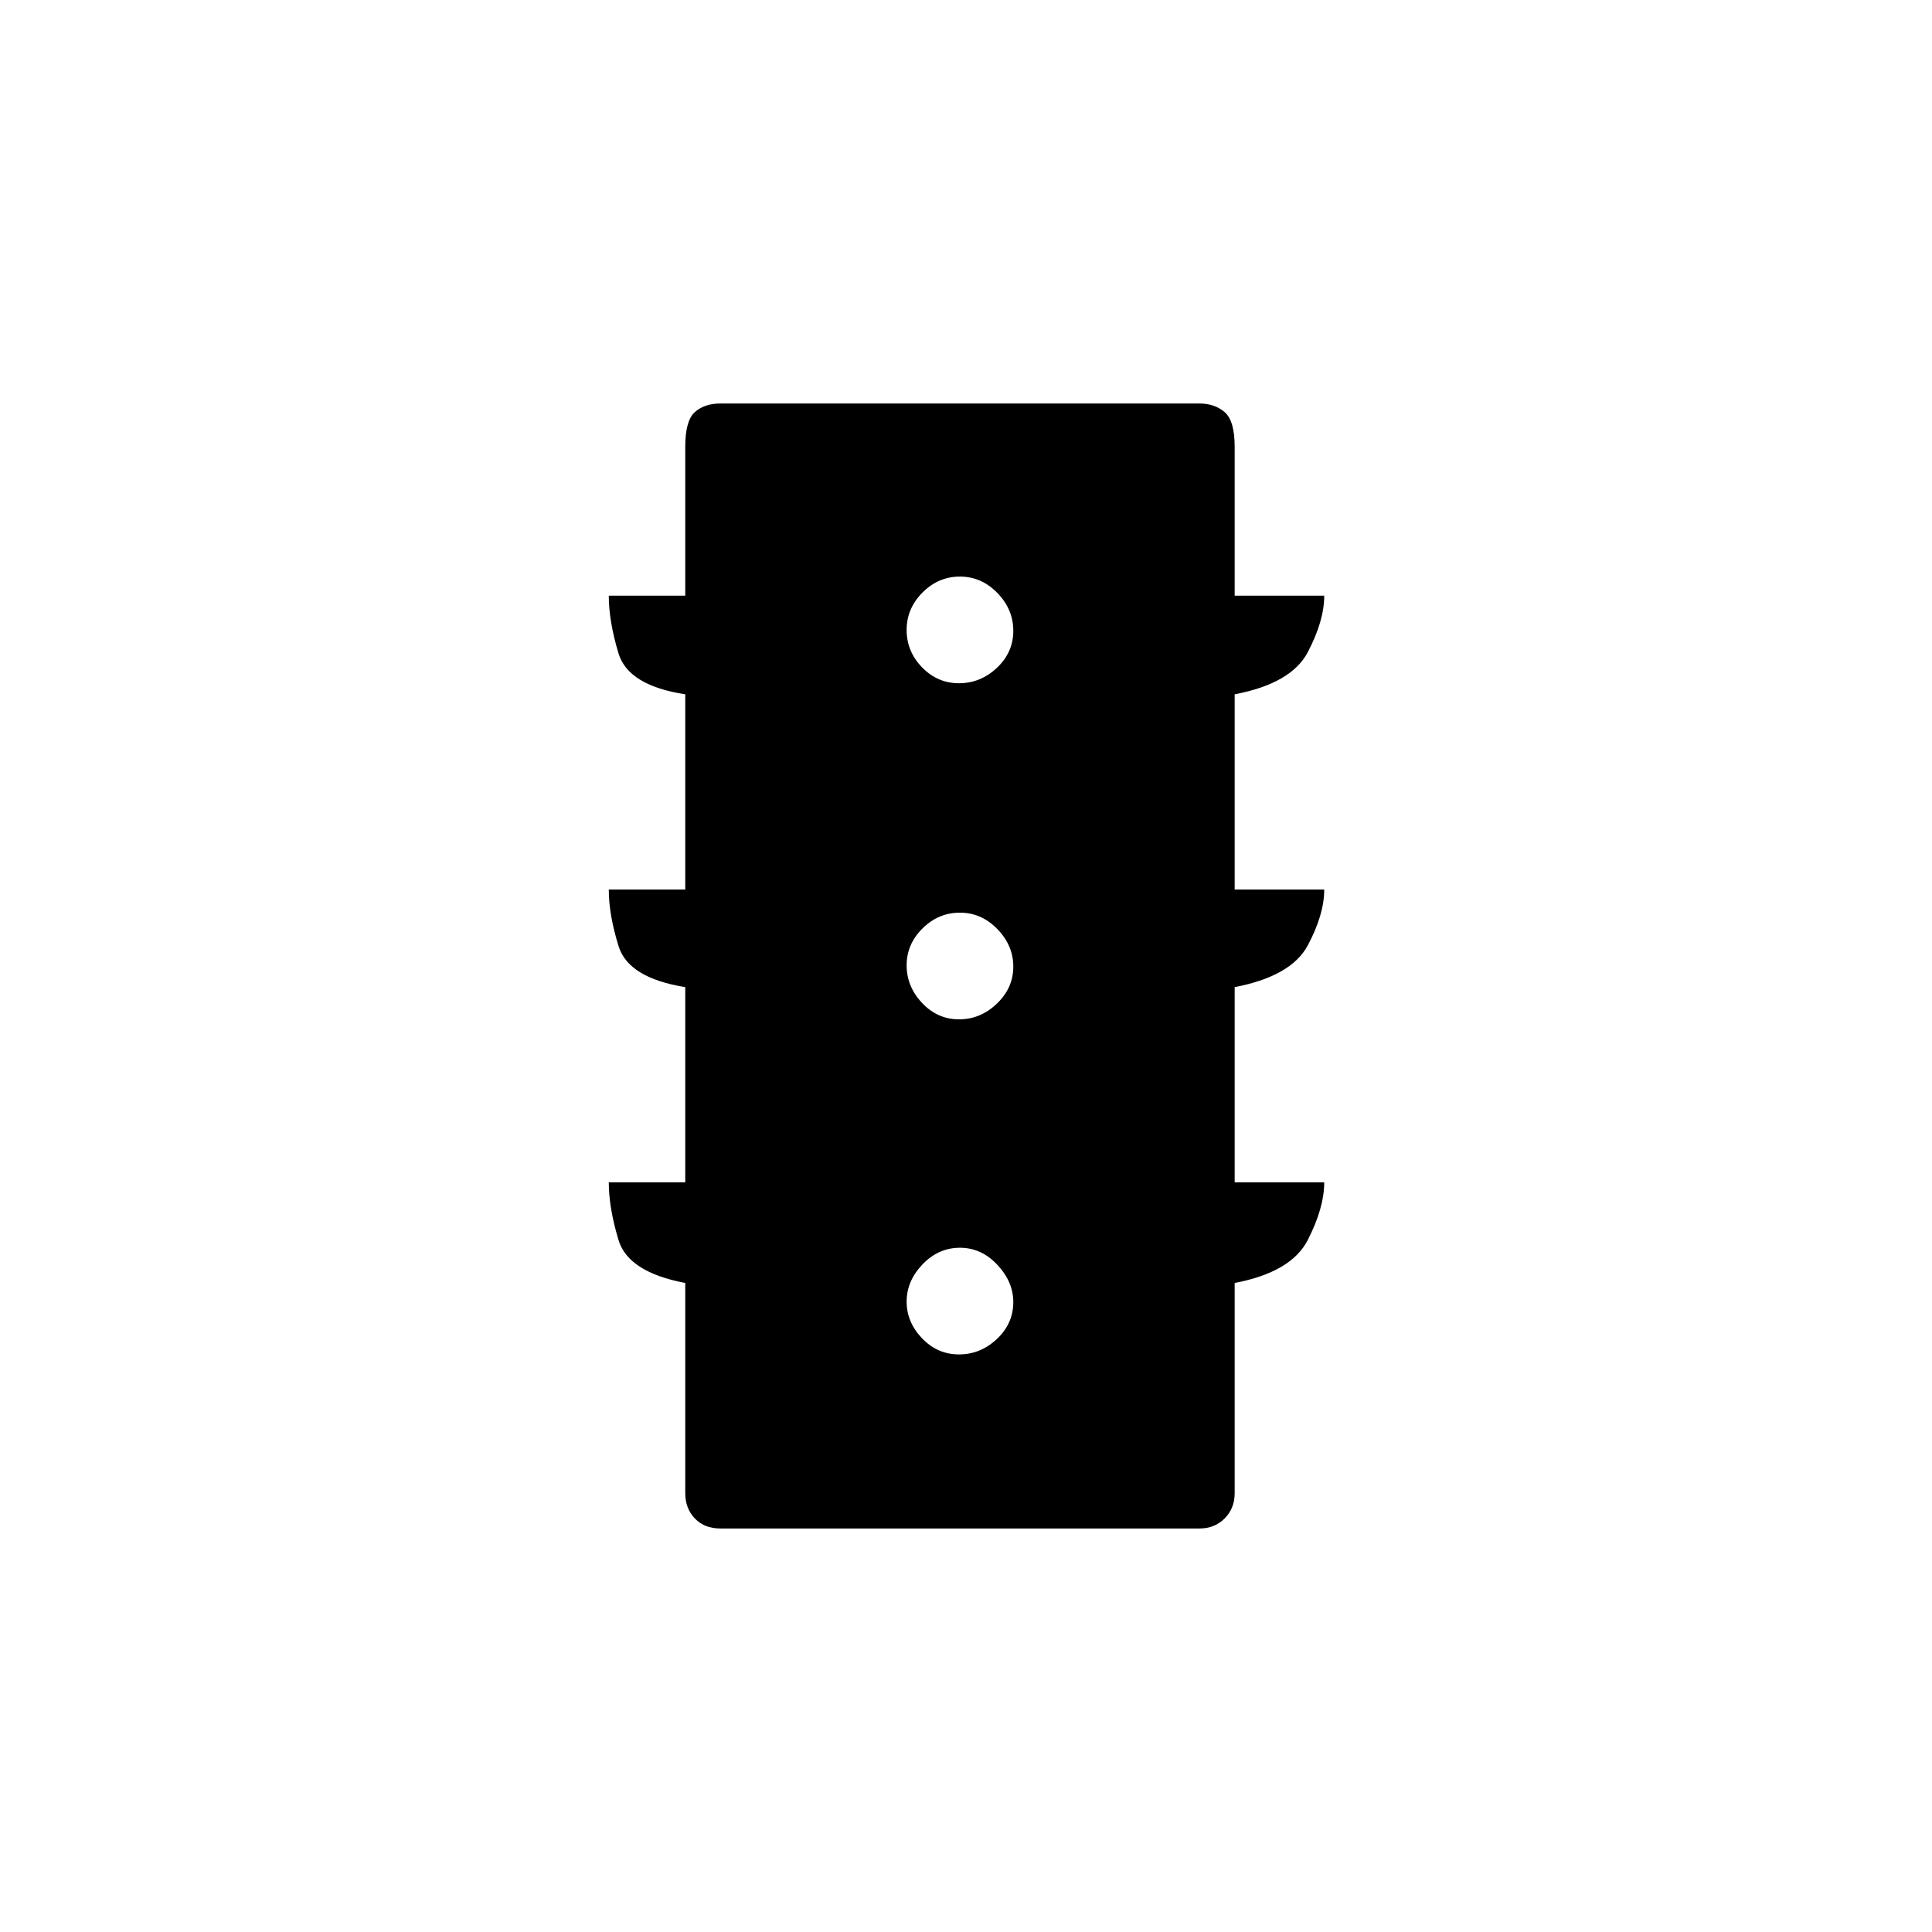<svg xmlns="http://www.w3.org/2000/svg" height="20" viewBox="0 -960 960 960" width="20"><path d="M476.52-287q10.69 0 18.84-7.67 8.14-7.66 8.14-18.35 0-9.99-7.91-18.49-7.91-8.49-18.6-8.49-10.69 0-18.59 8.26t-7.9 18.5q0 10.24 7.67 18.24 7.66 8 18.35 8Zm0-166.5q10.69 0 18.84-7.81 8.14-7.82 8.14-18.35 0-10.54-7.91-18.69-7.91-8.15-18.6-8.15-10.69 0-18.59 7.81-7.9 7.82-7.9 18.35 0 10.54 7.67 18.69 7.66 8.15 18.35 8.15Zm0-167q10.69 0 18.84-7.67 8.14-7.66 8.14-18.35 0-10.69-7.91-18.84-7.91-8.14-18.6-8.14-10.69 0-18.59 7.91t-7.9 18.6q0 10.69 7.67 18.59 7.66 7.9 18.35 7.9Zm-136.02 248v-97q-28.15-4.55-33.08-20.21-4.92-15.65-4.92-28.29h38v-97q-28.35-4.36-33.17-20.35-4.83-16-4.83-28.65h38v-74q0-12.97 4.76-17.23 4.75-4.27 12.74-4.27h238q7.52 0 12.51 4.27 4.99 4.26 4.99 17.23v74H658q0 12.5-8.18 28.07T613.5-615v97H658q0 12.44-8.18 27.76-8.18 15.33-36.32 20.74v97H658q0 12.65-8.18 28.65-8.18 15.99-36.32 21.35V-218q0 7.52-4.99 12.51T596-200.5H358q-7.99 0-12.74-4.99-4.76-4.99-4.76-12.51v-104.5q-28.35-5.36-33.17-21.35-4.83-16-4.83-28.65h38Z"/></svg>